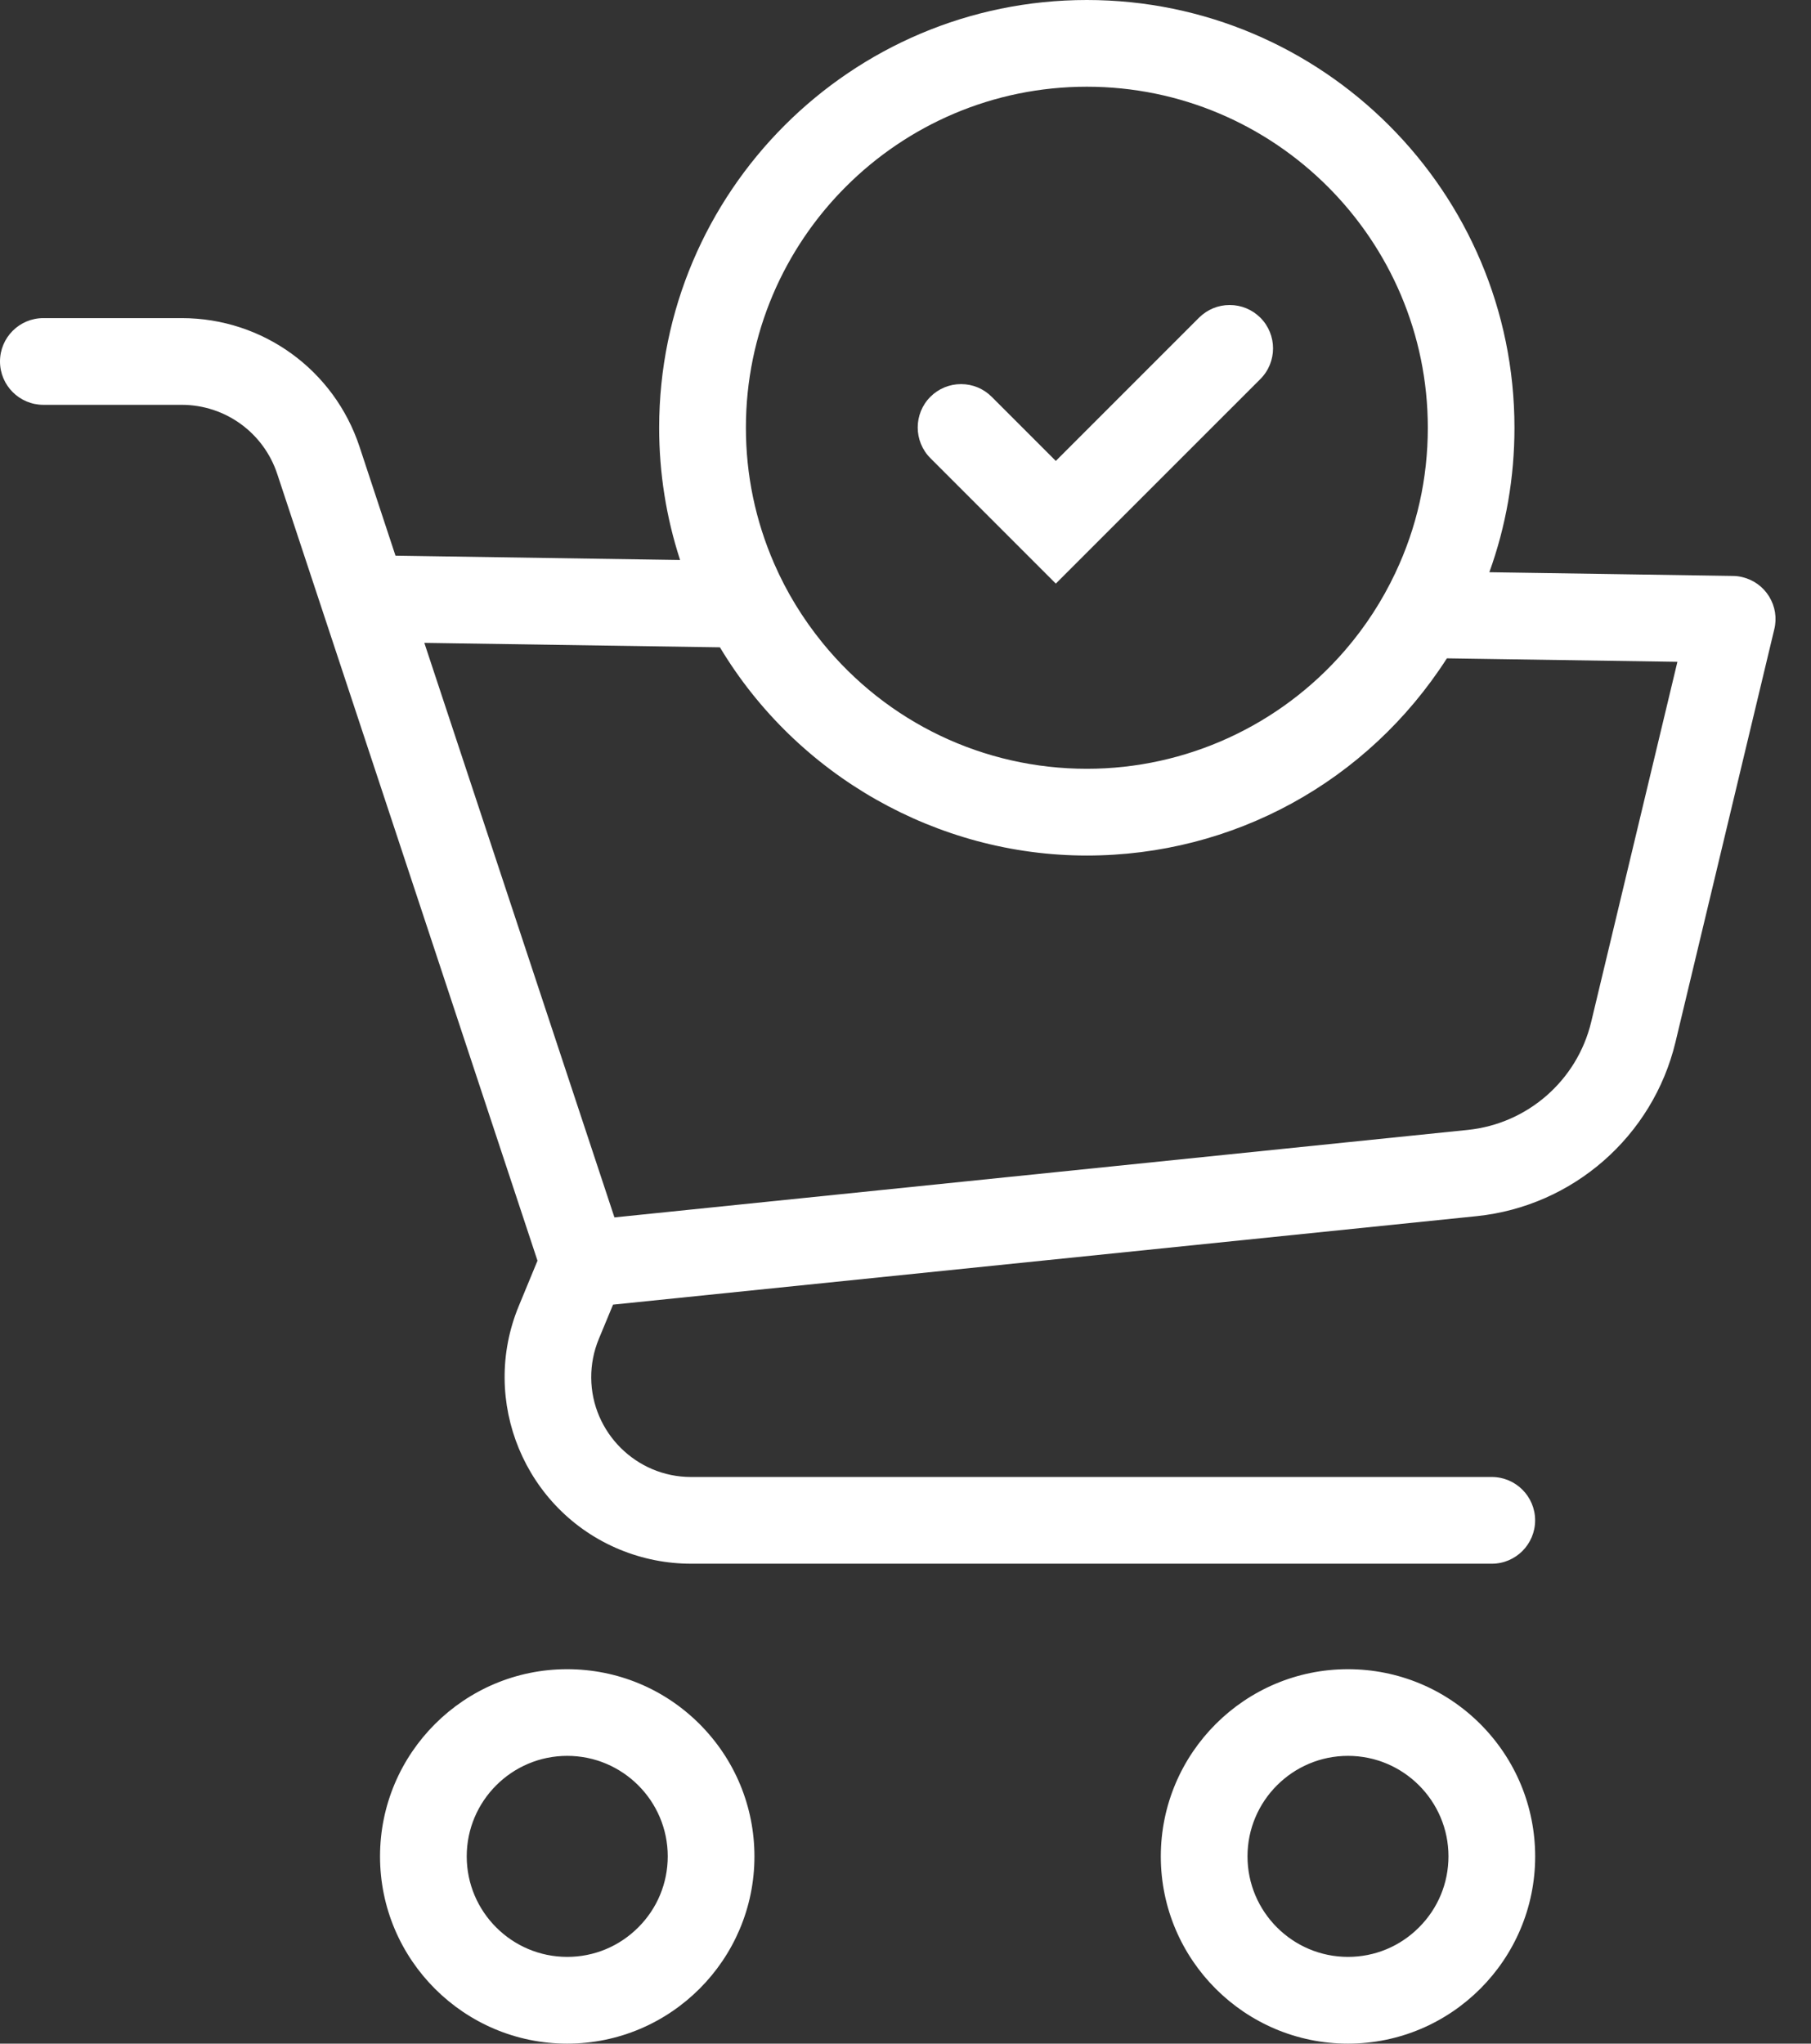 <svg width="39" height="44" viewBox="0 0 39 44" fill="none" xmlns="http://www.w3.org/2000/svg">
<rect x="0" y="0" width="39" height="44" fill="#333333" stroke="none"/>
<path d="M12.215 35.938C9.993 35.938 8.184 37.746 8.184 39.969C8.184 42.192 9.993 44 12.215 44C14.438 44 16.247 42.192 16.247 39.969C16.246 38.894 15.826 37.881 15.065 37.119C14.303 36.358 13.291 35.939 12.215 35.938ZM12.215 37.804C13.409 37.804 14.38 38.775 14.38 39.968C14.379 40.547 14.153 41.09 13.745 41.497C13.336 41.906 12.793 42.132 12.215 42.132C11.022 42.132 10.051 41.161 10.051 39.968C10.051 38.775 11.022 37.804 12.215 37.804Z" fill="white"/>
<path d="M29.029 35.938C26.806 35.938 24.998 37.746 24.998 39.969C24.998 42.192 26.806 44 29.029 44C31.252 44 33.06 42.192 33.06 39.969C33.059 38.894 32.639 37.881 31.879 37.119C31.117 36.358 30.104 35.939 29.029 35.938ZM29.029 37.804C30.222 37.804 31.193 38.775 31.193 39.968C31.192 40.547 30.966 41.09 30.558 41.497C30.15 41.906 29.607 42.132 29.029 42.132C27.836 42.132 26.865 41.161 26.865 39.968C26.865 38.775 27.836 37.804 29.029 37.804Z" fill="white"/>
<path d="M38.099 12.844C37.968 12.631 37.762 12.483 37.52 12.425C37.453 12.409 37.386 12.4 37.317 12.4L32.073 12.32C32.433 11.324 32.614 10.279 32.614 9.21C32.615 4.131 28.483 0 23.405 0C18.327 0 14.195 4.131 14.195 9.21C14.195 10.18 14.346 11.138 14.646 12.057L8.517 11.964L7.744 9.623C7.198 7.965 5.66 6.85 3.916 6.849H0.934C0.418 6.849 0 7.267 0 7.782C0 8.297 0.418 8.716 0.934 8.716H3.916C4.853 8.718 5.679 9.318 5.972 10.209L11.575 27.143L11.171 28.121C10.326 30.166 11.303 32.518 13.348 33.363C13.838 33.564 14.355 33.667 14.884 33.667H32.126C32.641 33.667 33.059 33.248 33.059 32.733C33.059 32.218 32.641 31.8 32.126 31.8H14.88C13.704 31.8 12.741 30.843 12.732 29.666C12.73 29.378 12.785 29.096 12.895 28.829L13.202 28.089L31.8 26.184C33.873 25.97 35.593 24.466 36.081 22.439L38.209 13.55C38.269 13.308 38.229 13.057 38.099 12.844ZM13.232 26.211L9.138 13.841L15.504 13.937C17.163 16.703 20.186 18.42 23.404 18.42C26.555 18.42 29.451 16.834 31.159 14.174L36.123 14.249L34.266 22.004C33.964 23.262 32.896 24.195 31.61 24.327L13.232 26.211ZM23.405 1.867C27.454 1.867 30.748 5.161 30.748 9.21C30.748 10.304 30.512 11.357 30.047 12.339C29.764 12.938 29.401 13.497 28.966 14.001C27.566 15.623 25.539 16.552 23.406 16.552C21.186 16.552 19.107 15.56 17.705 13.831C17.284 13.312 16.936 12.742 16.673 12.137C16.269 11.211 16.063 10.225 16.063 9.209C16.062 5.161 19.356 1.867 23.405 1.867Z" fill="white"/>
<path d="M22.737 12.565L27.142 8.161C27.506 7.797 27.506 7.204 27.142 6.84C26.965 6.664 26.731 6.567 26.481 6.567C26.232 6.567 25.998 6.664 25.821 6.84L22.737 9.924L21.356 8.543C21.18 8.367 20.946 8.27 20.696 8.27C20.447 8.27 20.212 8.367 20.036 8.543C19.672 8.907 19.672 9.5 20.036 9.864L22.737 12.565Z" fill="white"/>
</svg>
